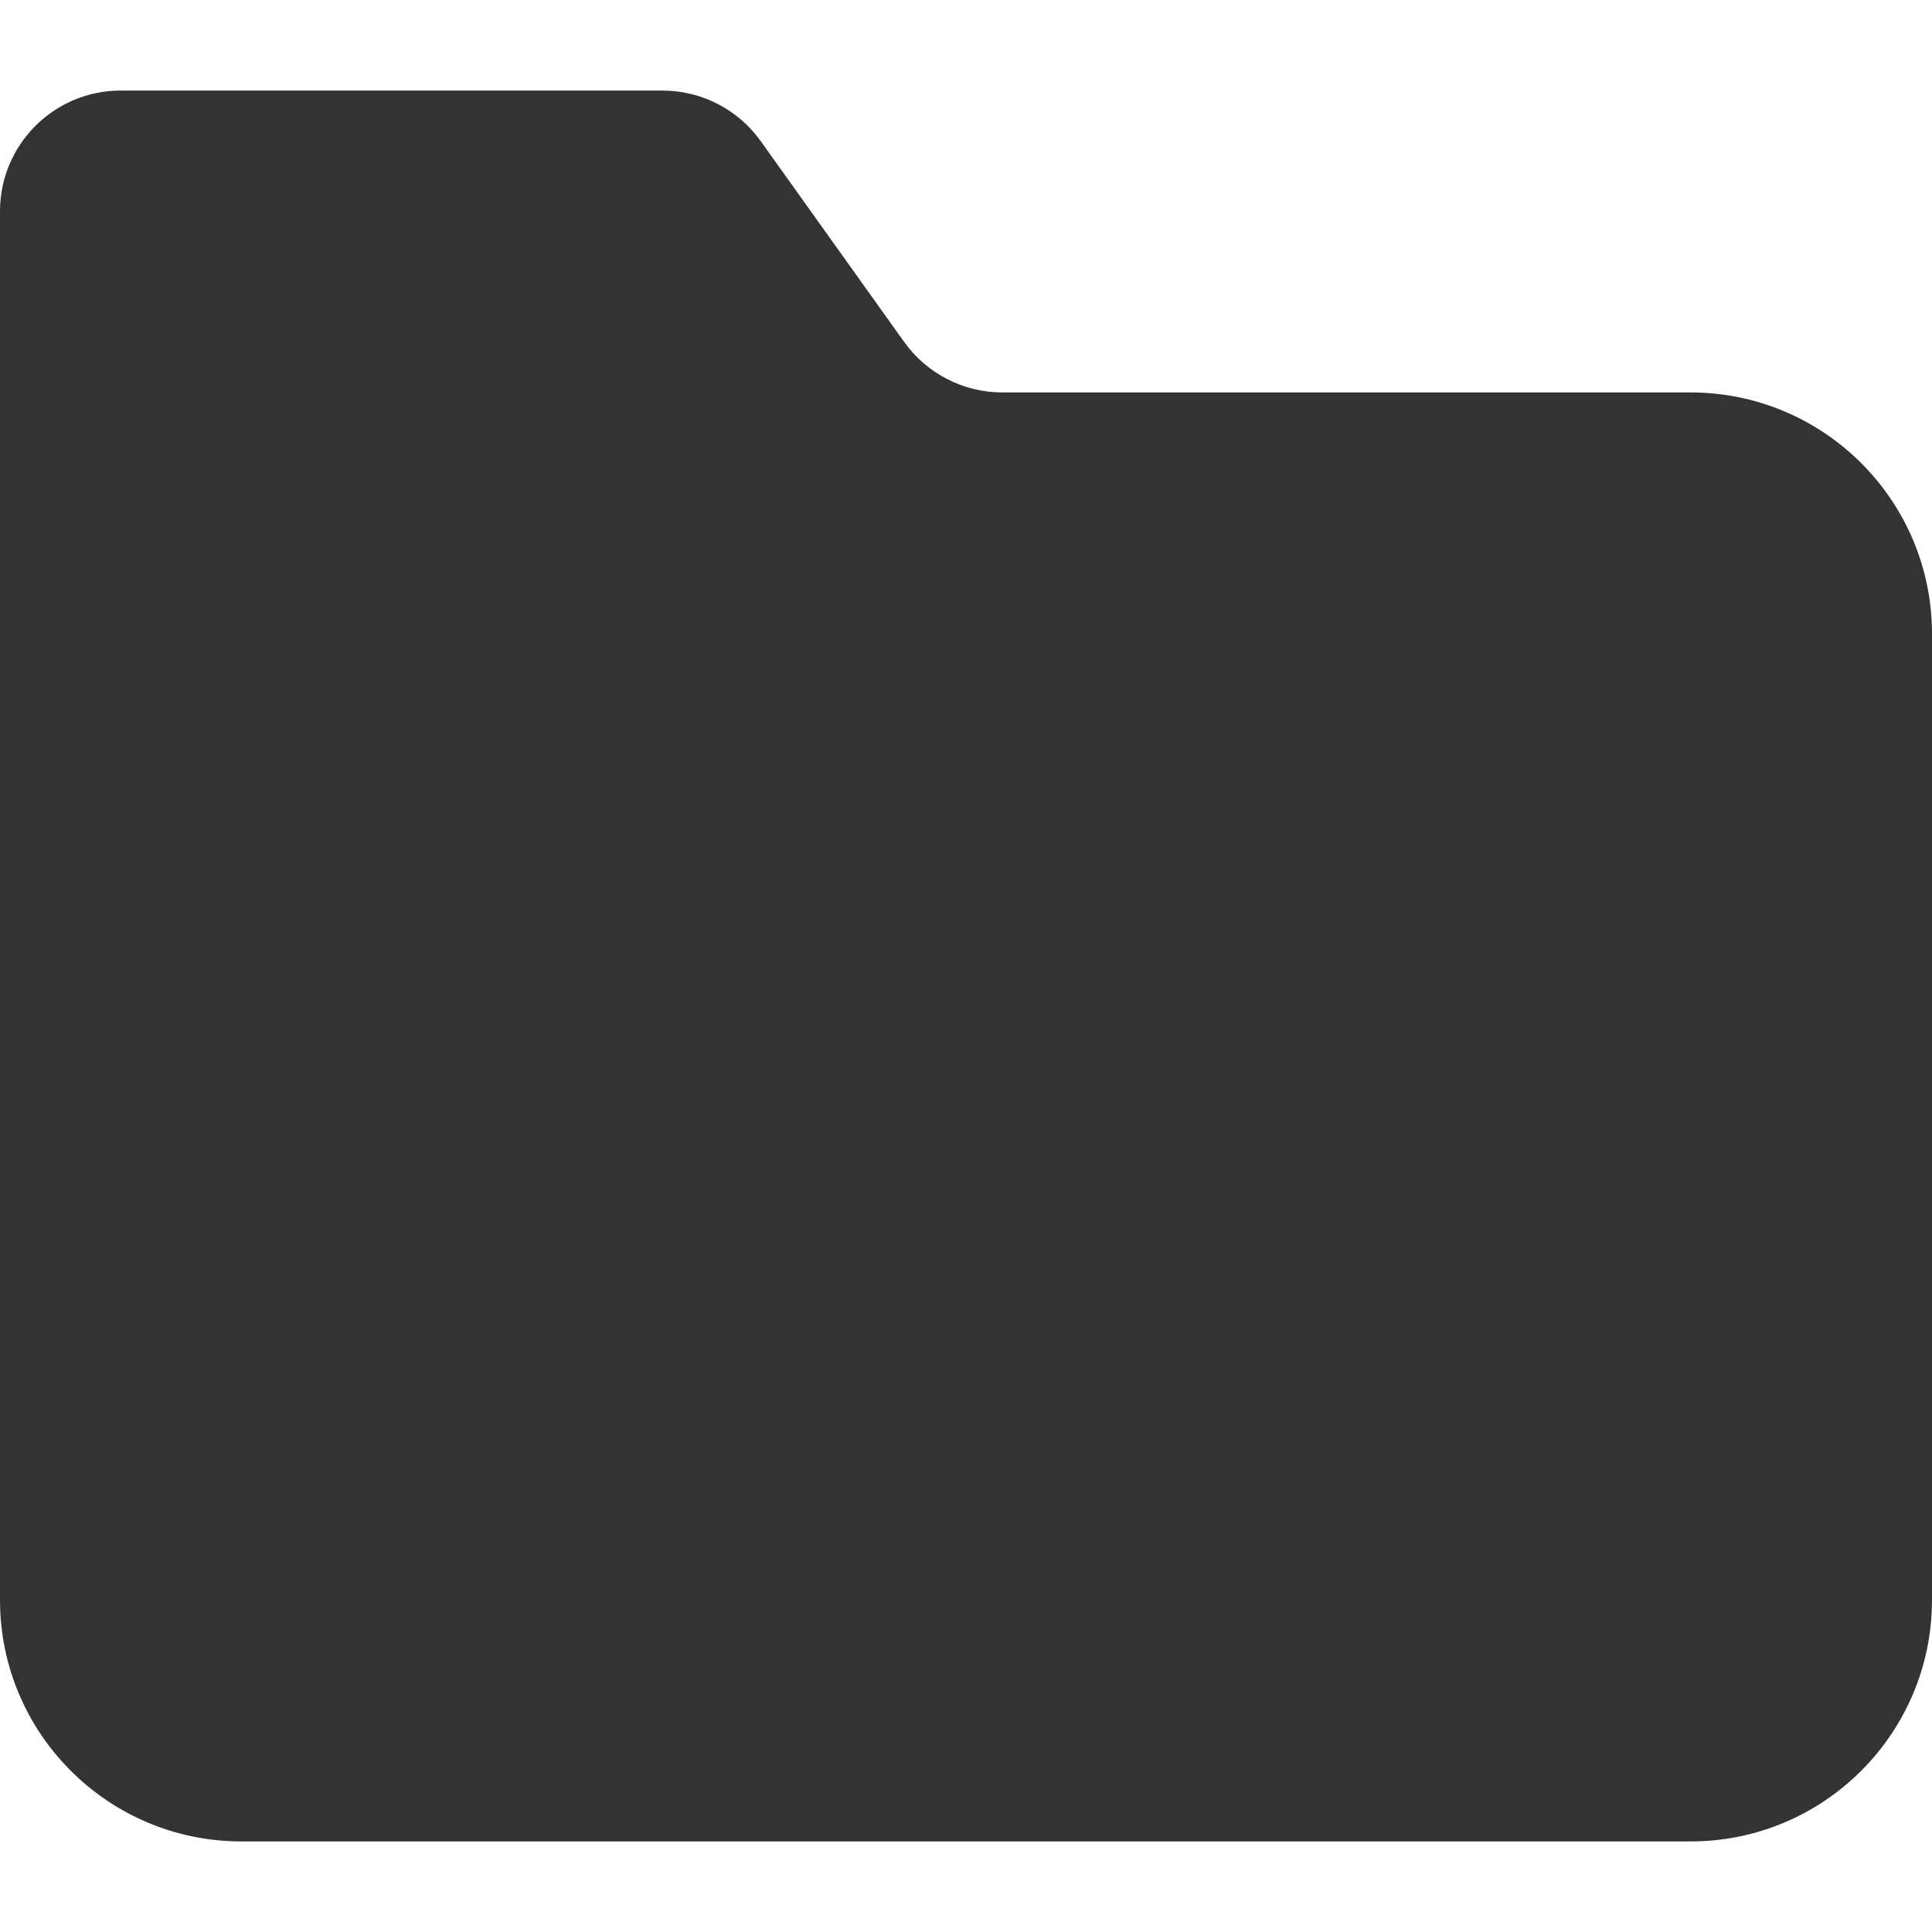 <?xml version="1.0" standalone="no"?><!DOCTYPE svg PUBLIC "-//W3C//DTD SVG 1.1//EN" "http://www.w3.org/Graphics/SVG/1.1/DTD/svg11.dtd"><svg class="icon" width="200px" height="200.00px" viewBox="0 0 1024 1024" version="1.1" xmlns="http://www.w3.org/2000/svg"><path fill="#333333" d="M1024 336v512c0 70.7-57.3 128-128 128H128C57.3 976 0 918.7 0 848V112c0-35.4 28.7-64 64-64h287.1c20.7 0 40.1 10 52.1 26.8l76 106.4c12 16.8 31.4 26.8 52.1 26.8H896c70.7 0 128 57.3 128 128z" /></svg>